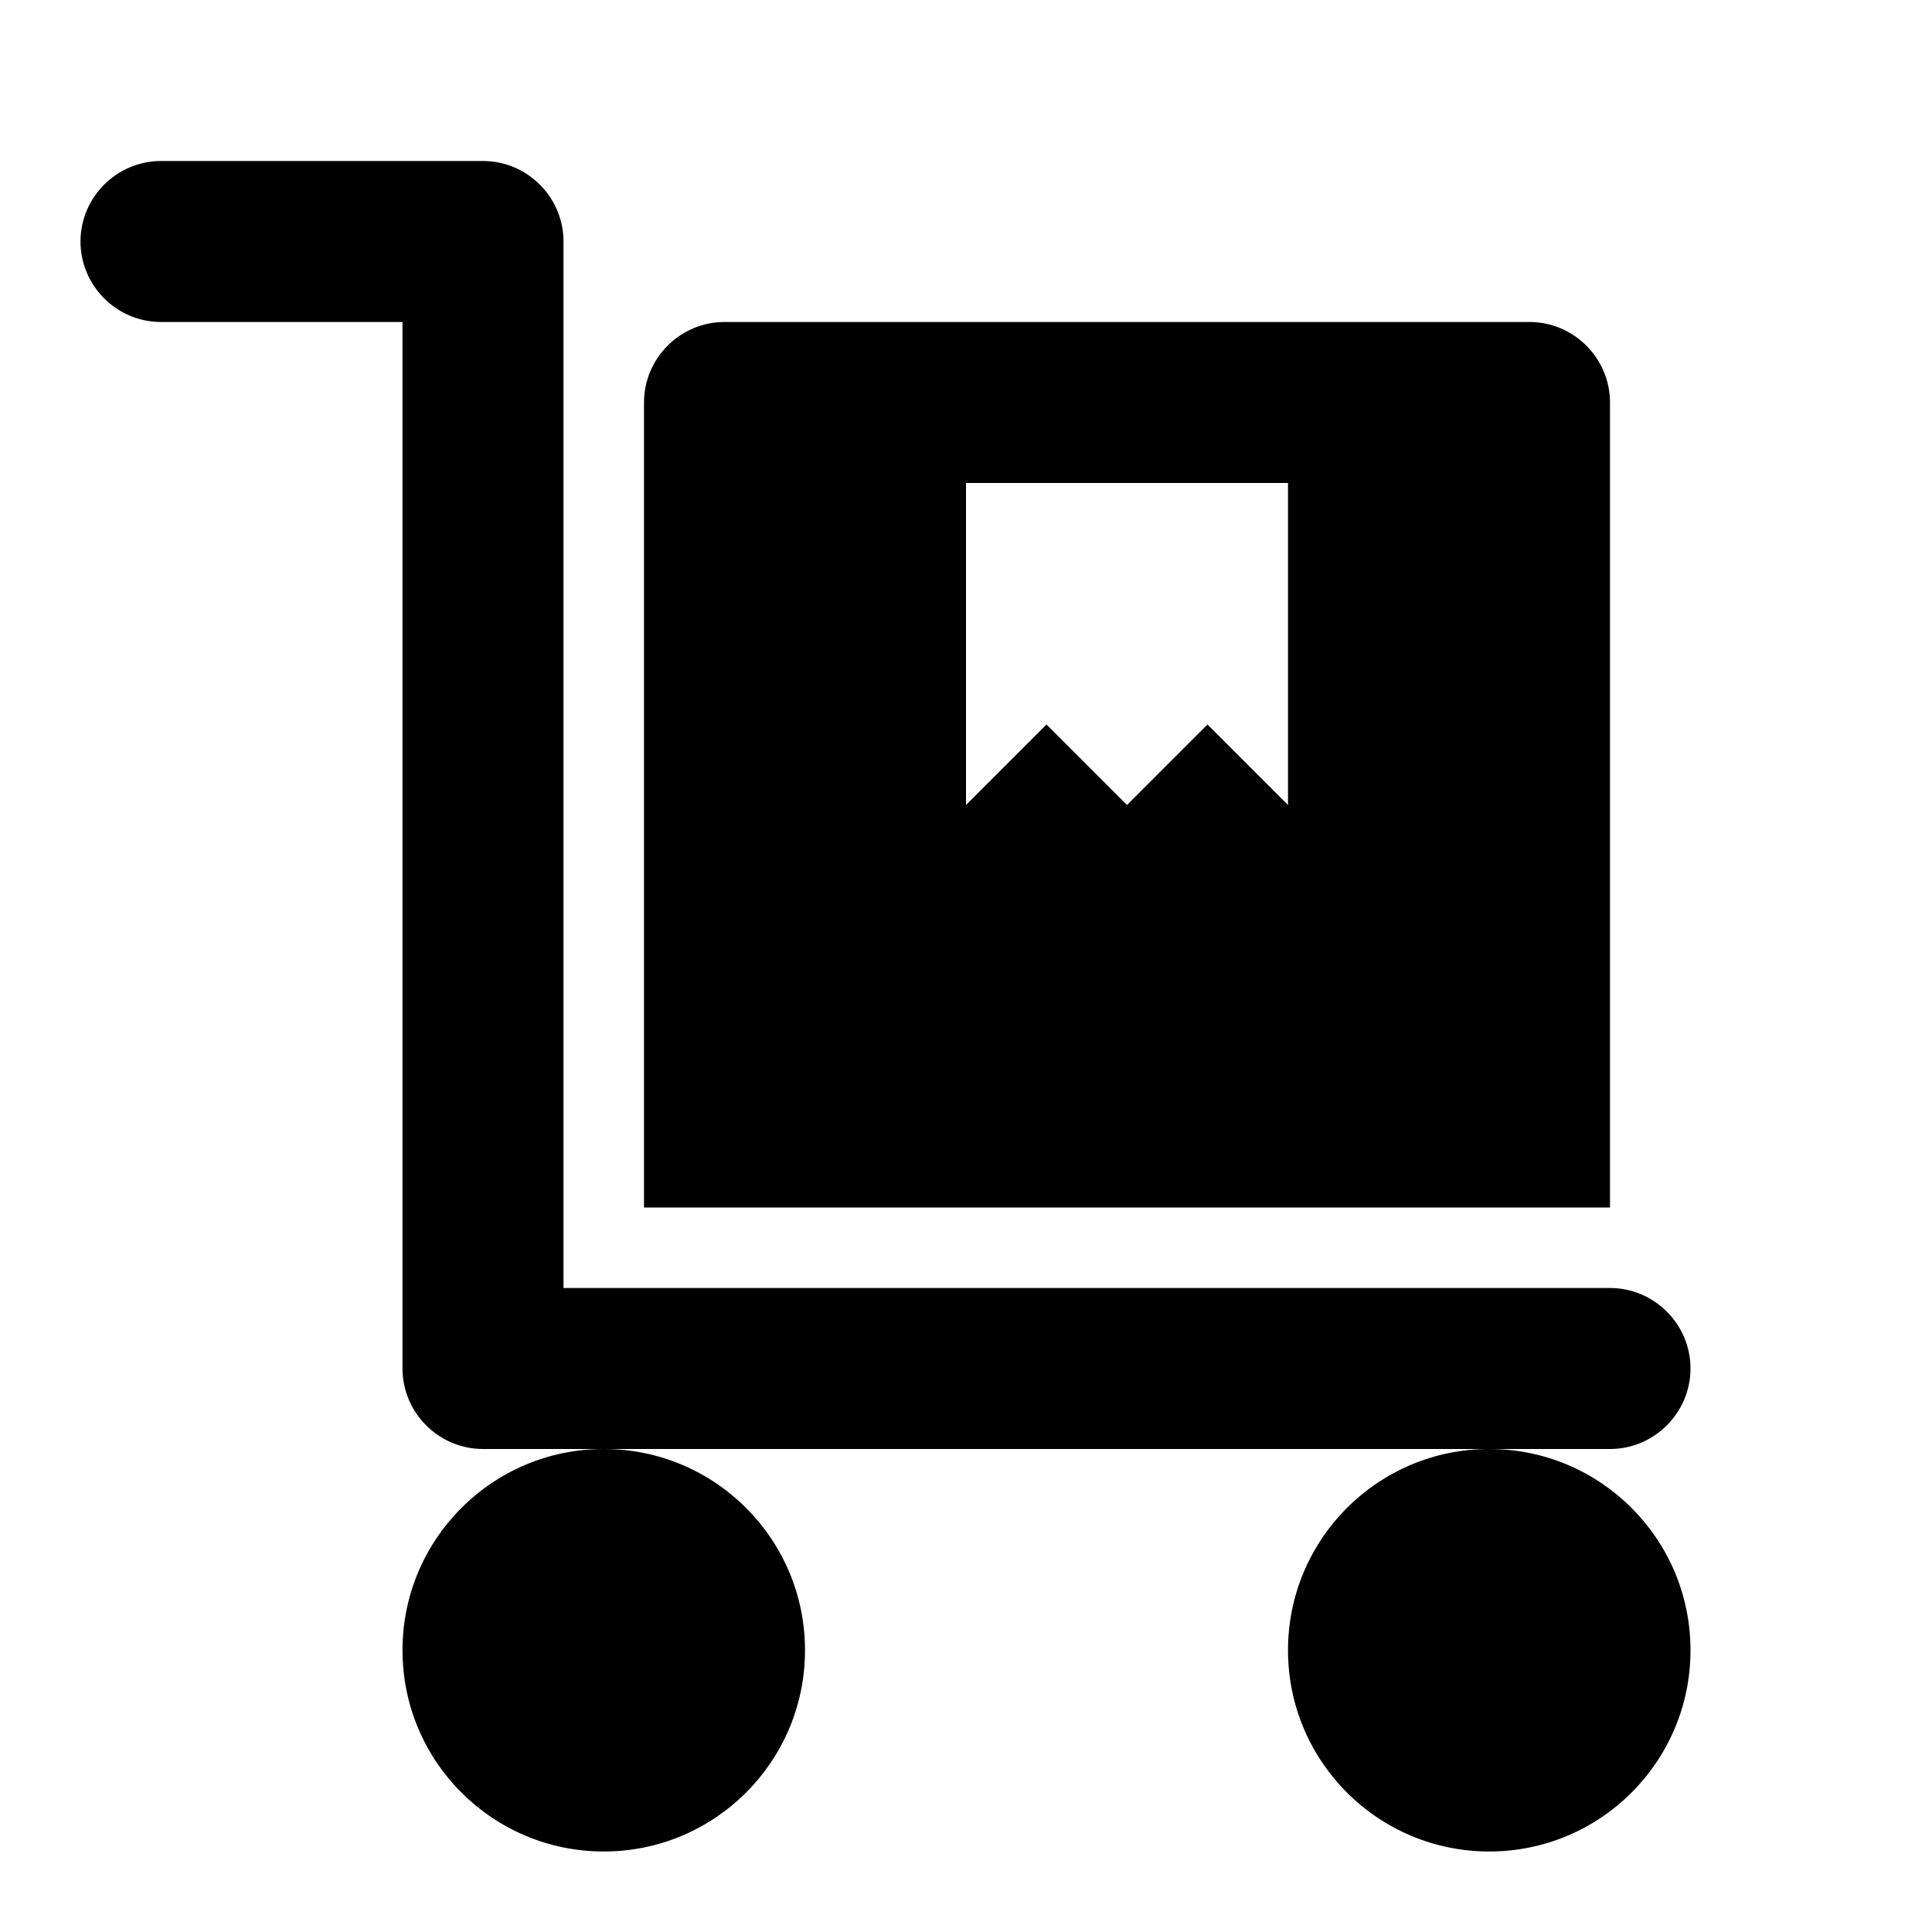 <svg width="24" height="24" viewBox="0 0 24 24" fill="none" xmlns="http://www.w3.org/2000/svg">
<path d="M7.5 23C8.881 23 10 21.881 10 20.5C10 19.119 8.881 18 7.5 18C6.119 18 5 19.119 5 20.5C5 21.881 6.119 23 7.5 23Z" fill="black"/>
<path d="M18.5 23C19.881 23 21 21.881 21 20.5C21 19.119 19.881 18 18.5 18C17.119 18 16 19.119 16 20.5C16 21.881 17.119 23 18.5 23Z" fill="black"/>
<path fill-rule="evenodd" clip-rule="evenodd" d="M21 17C21 16.45 20.55 16 20 16H7V3C7 2.45 6.55 2 6 2H2C1.45 2 1 2.45 1 3C1 3.55 1.45 4 2 4H5V17C5 17.55 5.45 18 6 18H20C20.55 18 21 17.55 21 17Z" fill="black"/>
<path fill-rule="evenodd" clip-rule="evenodd" d="M20 5C20 4.45 19.55 4 19 4H9C8.45 4 8 4.45 8 5V15H20V5ZM16 10L15 9L14 10L13 9L12 10V6H16V10Z" fill="black"/>
</svg>
